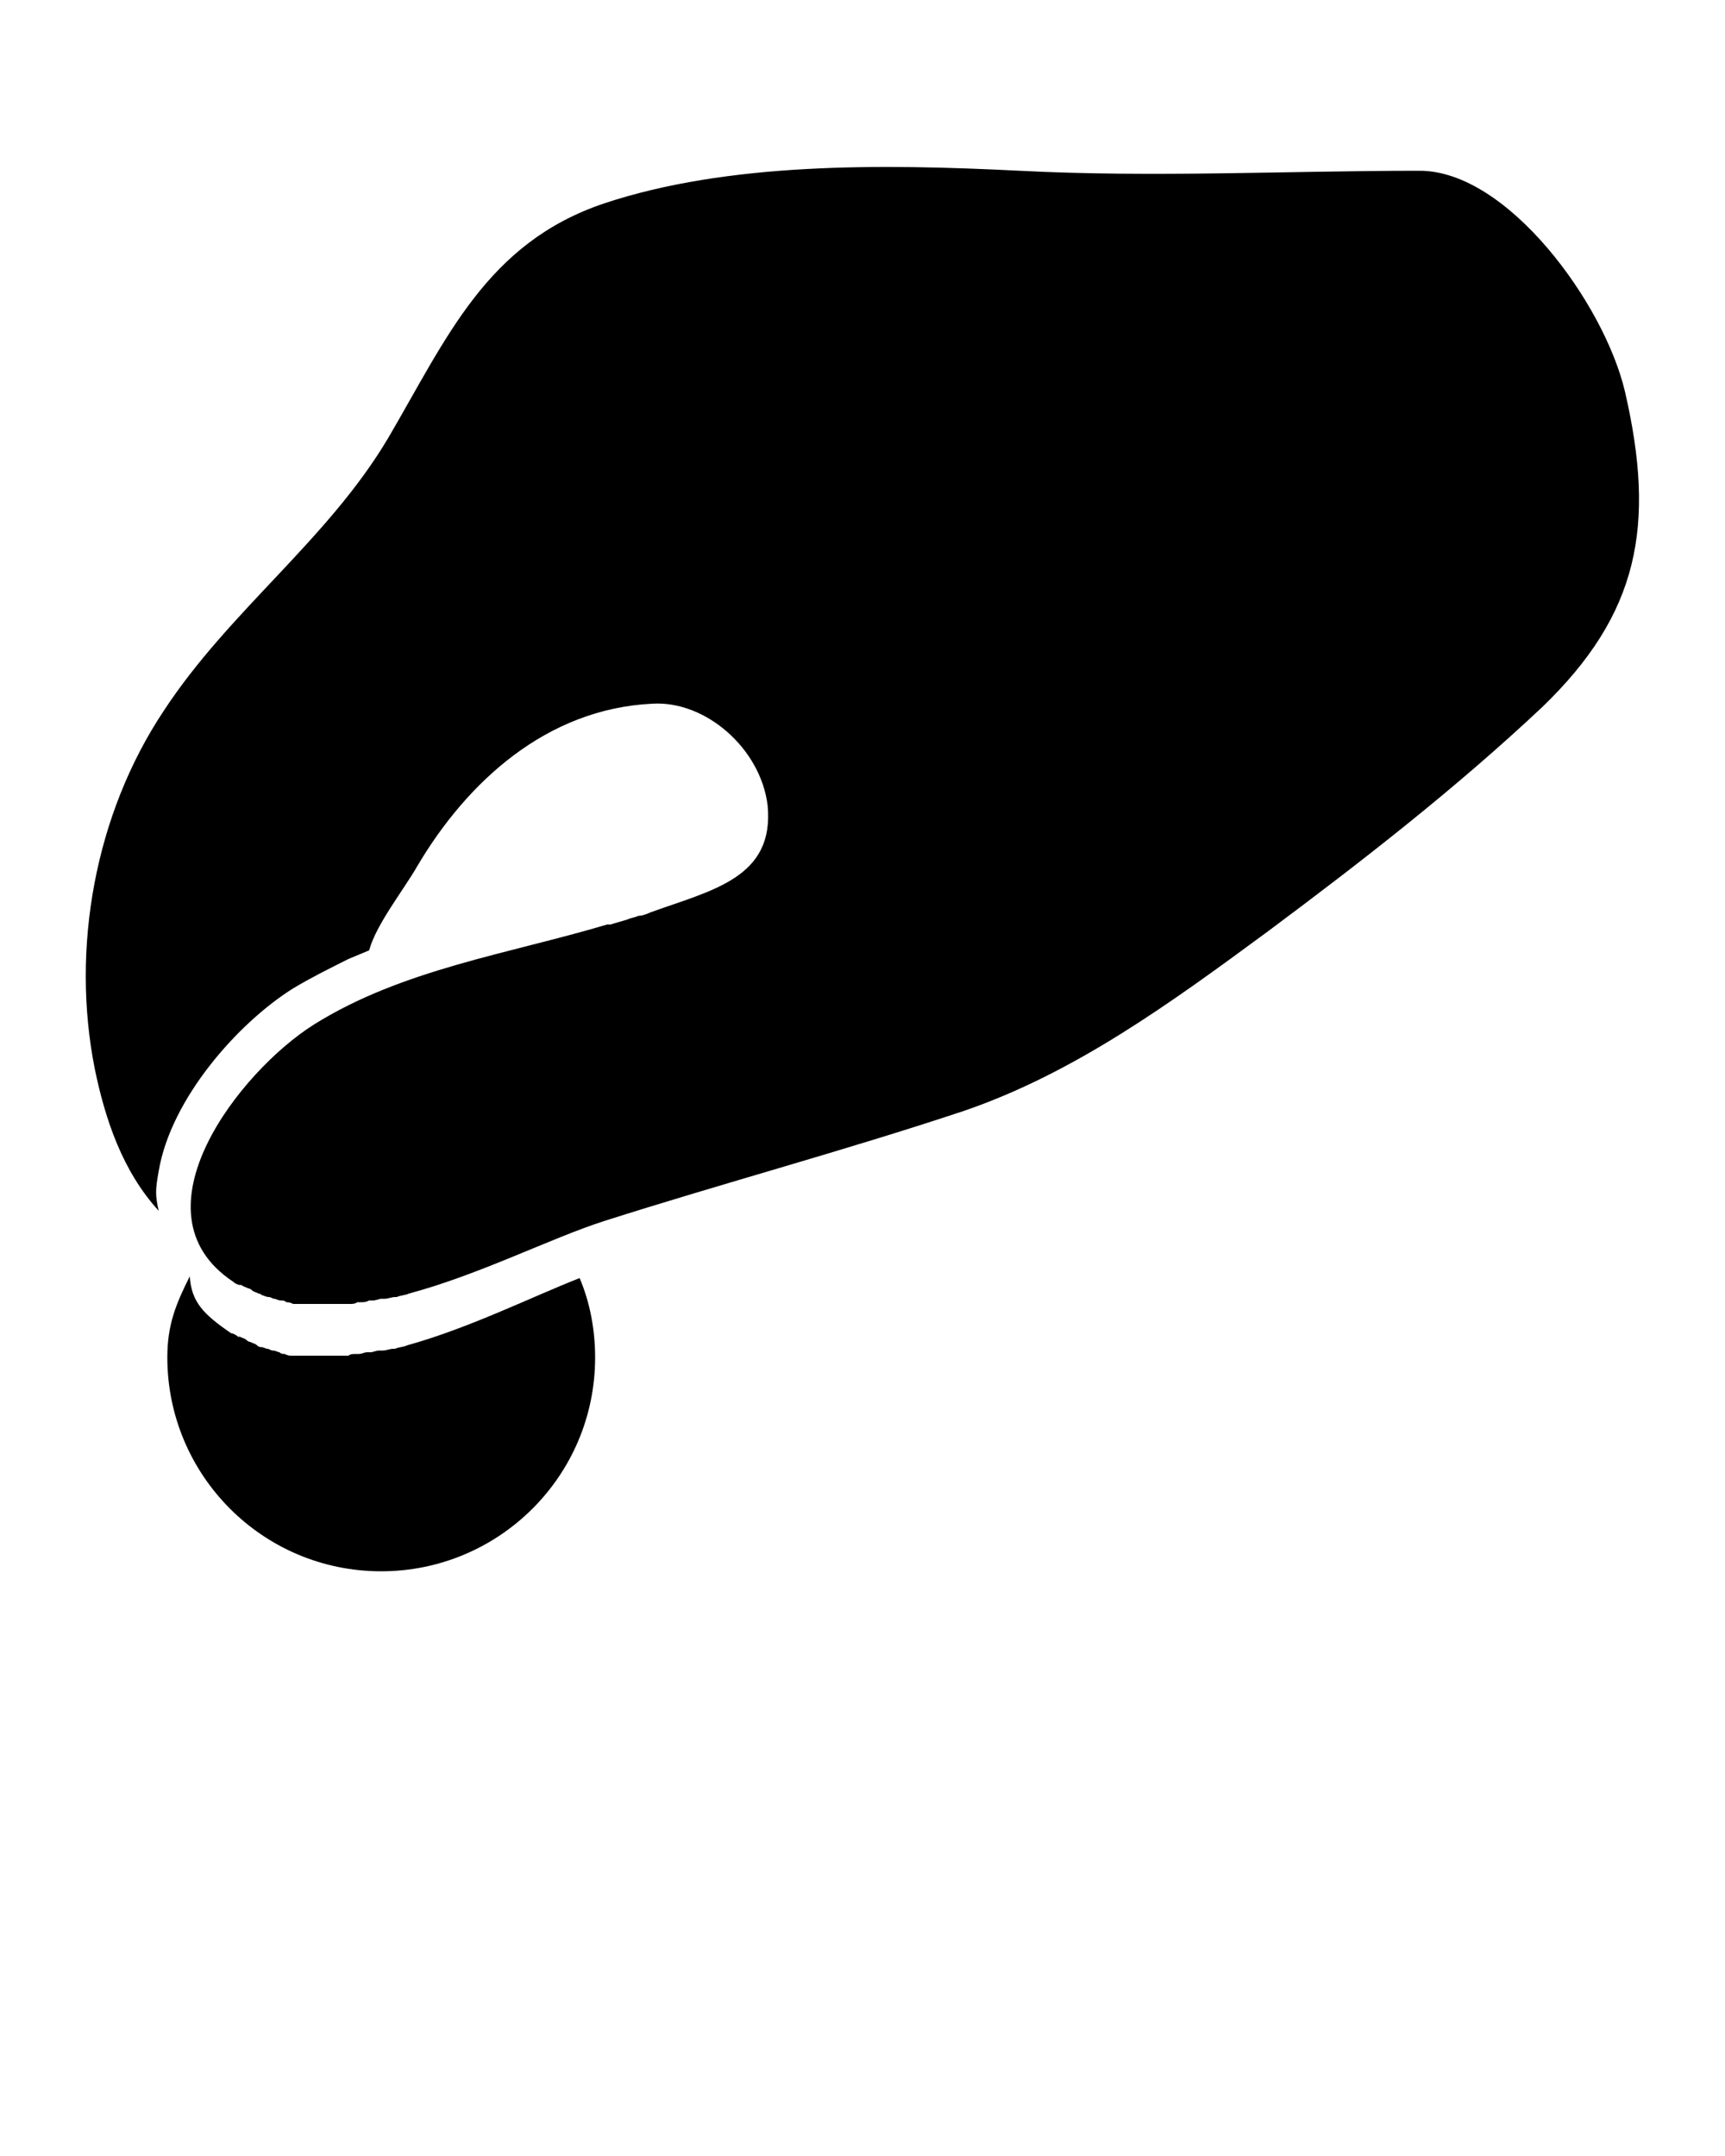 <svg xmlns="http://www.w3.org/2000/svg" xmlns:xlink="http://www.w3.org/1999/xlink" version="1.1" x="0px" y="0px" viewBox="0 0 100 125" enable-background="new 0 0 100 100" xml:space="preserve"><g><path d="M94.2,22.7C93,17.6,87.4,9.9,82.3,9.9c-7.7,0-15.4,0.4-23.2,0c-8-0.4-16.9-0.5-24.1,1.9   c-6.8,2.3-9.1,7.8-12.5,13.6c-3.5,5.9-9.2,10-13,15.8C5.5,47.2,4.1,55,5.5,62c0.6,2.9,1.6,5.9,3.7,8.2C9,69.3,9,69,9.2,67.9   c0.7-4.2,4.6-8.6,7.8-10.6c1-0.6,2-1.1,3.2-1.7l1.2-0.5c0.4-1.5,2-3.5,2.8-4.9c2.9-4.9,7.5-9.1,13.6-9.4c3.1-0.2,6.3,2.6,6.7,5.9   c0.4,4.2-3.2,4.9-6.8,6.2l0,0l0,0c-0.2,0.1-0.5,0.2-0.7,0.2c-0.2,0.1-0.4,0.1-0.6,0.2c-0.3,0.1-0.7,0.2-1,0.3c-0.1,0-0.1,0-0.2,0   c-5.7,1.7-11.9,2.6-17,5.8c-4.3,2.7-10.7,10.9-4.7,14.9c0.1,0.1,0.3,0.2,0.4,0.2c0,0,0,0,0,0c0,0,0,0,0.1,0   c0.1,0.1,0.2,0.1,0.4,0.2c0.1,0,0.2,0.1,0.2,0.1c0.1,0.1,0.2,0.1,0.4,0.2c0.1,0,0.2,0.1,0.2,0.1c0.1,0,0.2,0.1,0.4,0.1   c0.1,0,0.2,0.1,0.3,0.1c0.1,0,0.2,0.1,0.4,0.1c0.1,0,0.2,0,0.3,0.1c0.1,0,0.2,0,0.4,0.1c0.1,0,0.2,0,0.3,0c0.1,0,0.2,0,0.4,0   c0.1,0,0.2,0,0.3,0c0.1,0,0.2,0,0.3,0c0.1,0,0.2,0,0.3,0c0.1,0,0.2,0,0.3,0c0.1,0,0.2,0,0.4,0c0.1,0,0.2,0,0.3,0c0.1,0,0.3,0,0.4,0   c0.1,0,0.2,0,0.3,0c0.1,0,0.3,0,0.4-0.1c0.1,0,0.2,0,0.2,0c0.2,0,0.3,0,0.5-0.1c0.1,0,0.1,0,0.2,0c0.2,0,0.4-0.1,0.5-0.1   c0.1,0,0.1,0,0.2,0c0.2,0,0.4-0.1,0.6-0.1c0,0,0.1,0,0.1,0c0.2-0.1,0.5-0.1,0.7-0.2c0,0,0,0,0,0c4.1-1.1,8.2-3.2,11.3-4.2   c6.9-2.2,14-4.1,20.9-6.4c6.4-2.2,11.9-6.2,17.6-10.4c5.5-4.1,10.9-8.3,15.9-13C95,35.6,96,30.5,94.2,22.7z"/><path d="M23.6,78C23.6,78,23.6,78,23.6,78c-0.2,0.1-0.5,0.1-0.7,0.2c0,0-0.1,0-0.1,0c-0.2,0-0.4,0.1-0.6,0.1   c-0.1,0-0.1,0-0.2,0c-0.2,0-0.4,0.1-0.5,0.1c-0.1,0-0.1,0-0.2,0c-0.2,0-0.3,0.1-0.5,0.1c-0.1,0-0.2,0-0.2,0c-0.1,0-0.3,0-0.4,0.1   c-0.1,0-0.2,0-0.3,0c-0.1,0-0.3,0-0.4,0c-0.1,0-0.2,0-0.3,0c-0.1,0-0.2,0-0.4,0c-0.1,0-0.2,0-0.3,0c-0.1,0-0.2,0-0.3,0   c-0.1,0-0.2,0-0.3,0c-0.1,0-0.2,0-0.3,0c-0.1,0-0.2,0-0.4,0c-0.1,0-0.2,0-0.3,0c-0.1,0-0.2,0-0.4-0.1c-0.1,0-0.2,0-0.3-0.1   c-0.1,0-0.2-0.1-0.4-0.1c-0.1,0-0.2-0.1-0.3-0.1c-0.1,0-0.2-0.1-0.4-0.1c-0.1,0-0.2-0.1-0.2-0.1c-0.1-0.1-0.2-0.1-0.4-0.2   c-0.1,0-0.2-0.1-0.2-0.1c-0.1-0.1-0.2-0.1-0.4-0.2c0,0,0,0-0.1,0c0,0,0,0,0,0c-0.1-0.1-0.3-0.2-0.4-0.2c-1.6-1.1-2.3-1.8-2.4-3.3   c-0.8,1.6-1.3,2.8-1.3,4.7c0,6.8,5.5,12.4,12.4,12.4c6.8,0,12.4-5.5,12.4-12.4c0-1.6-0.3-3.2-0.9-4.6C30.8,75.2,27.2,77,23.6,78z"/></g></svg>